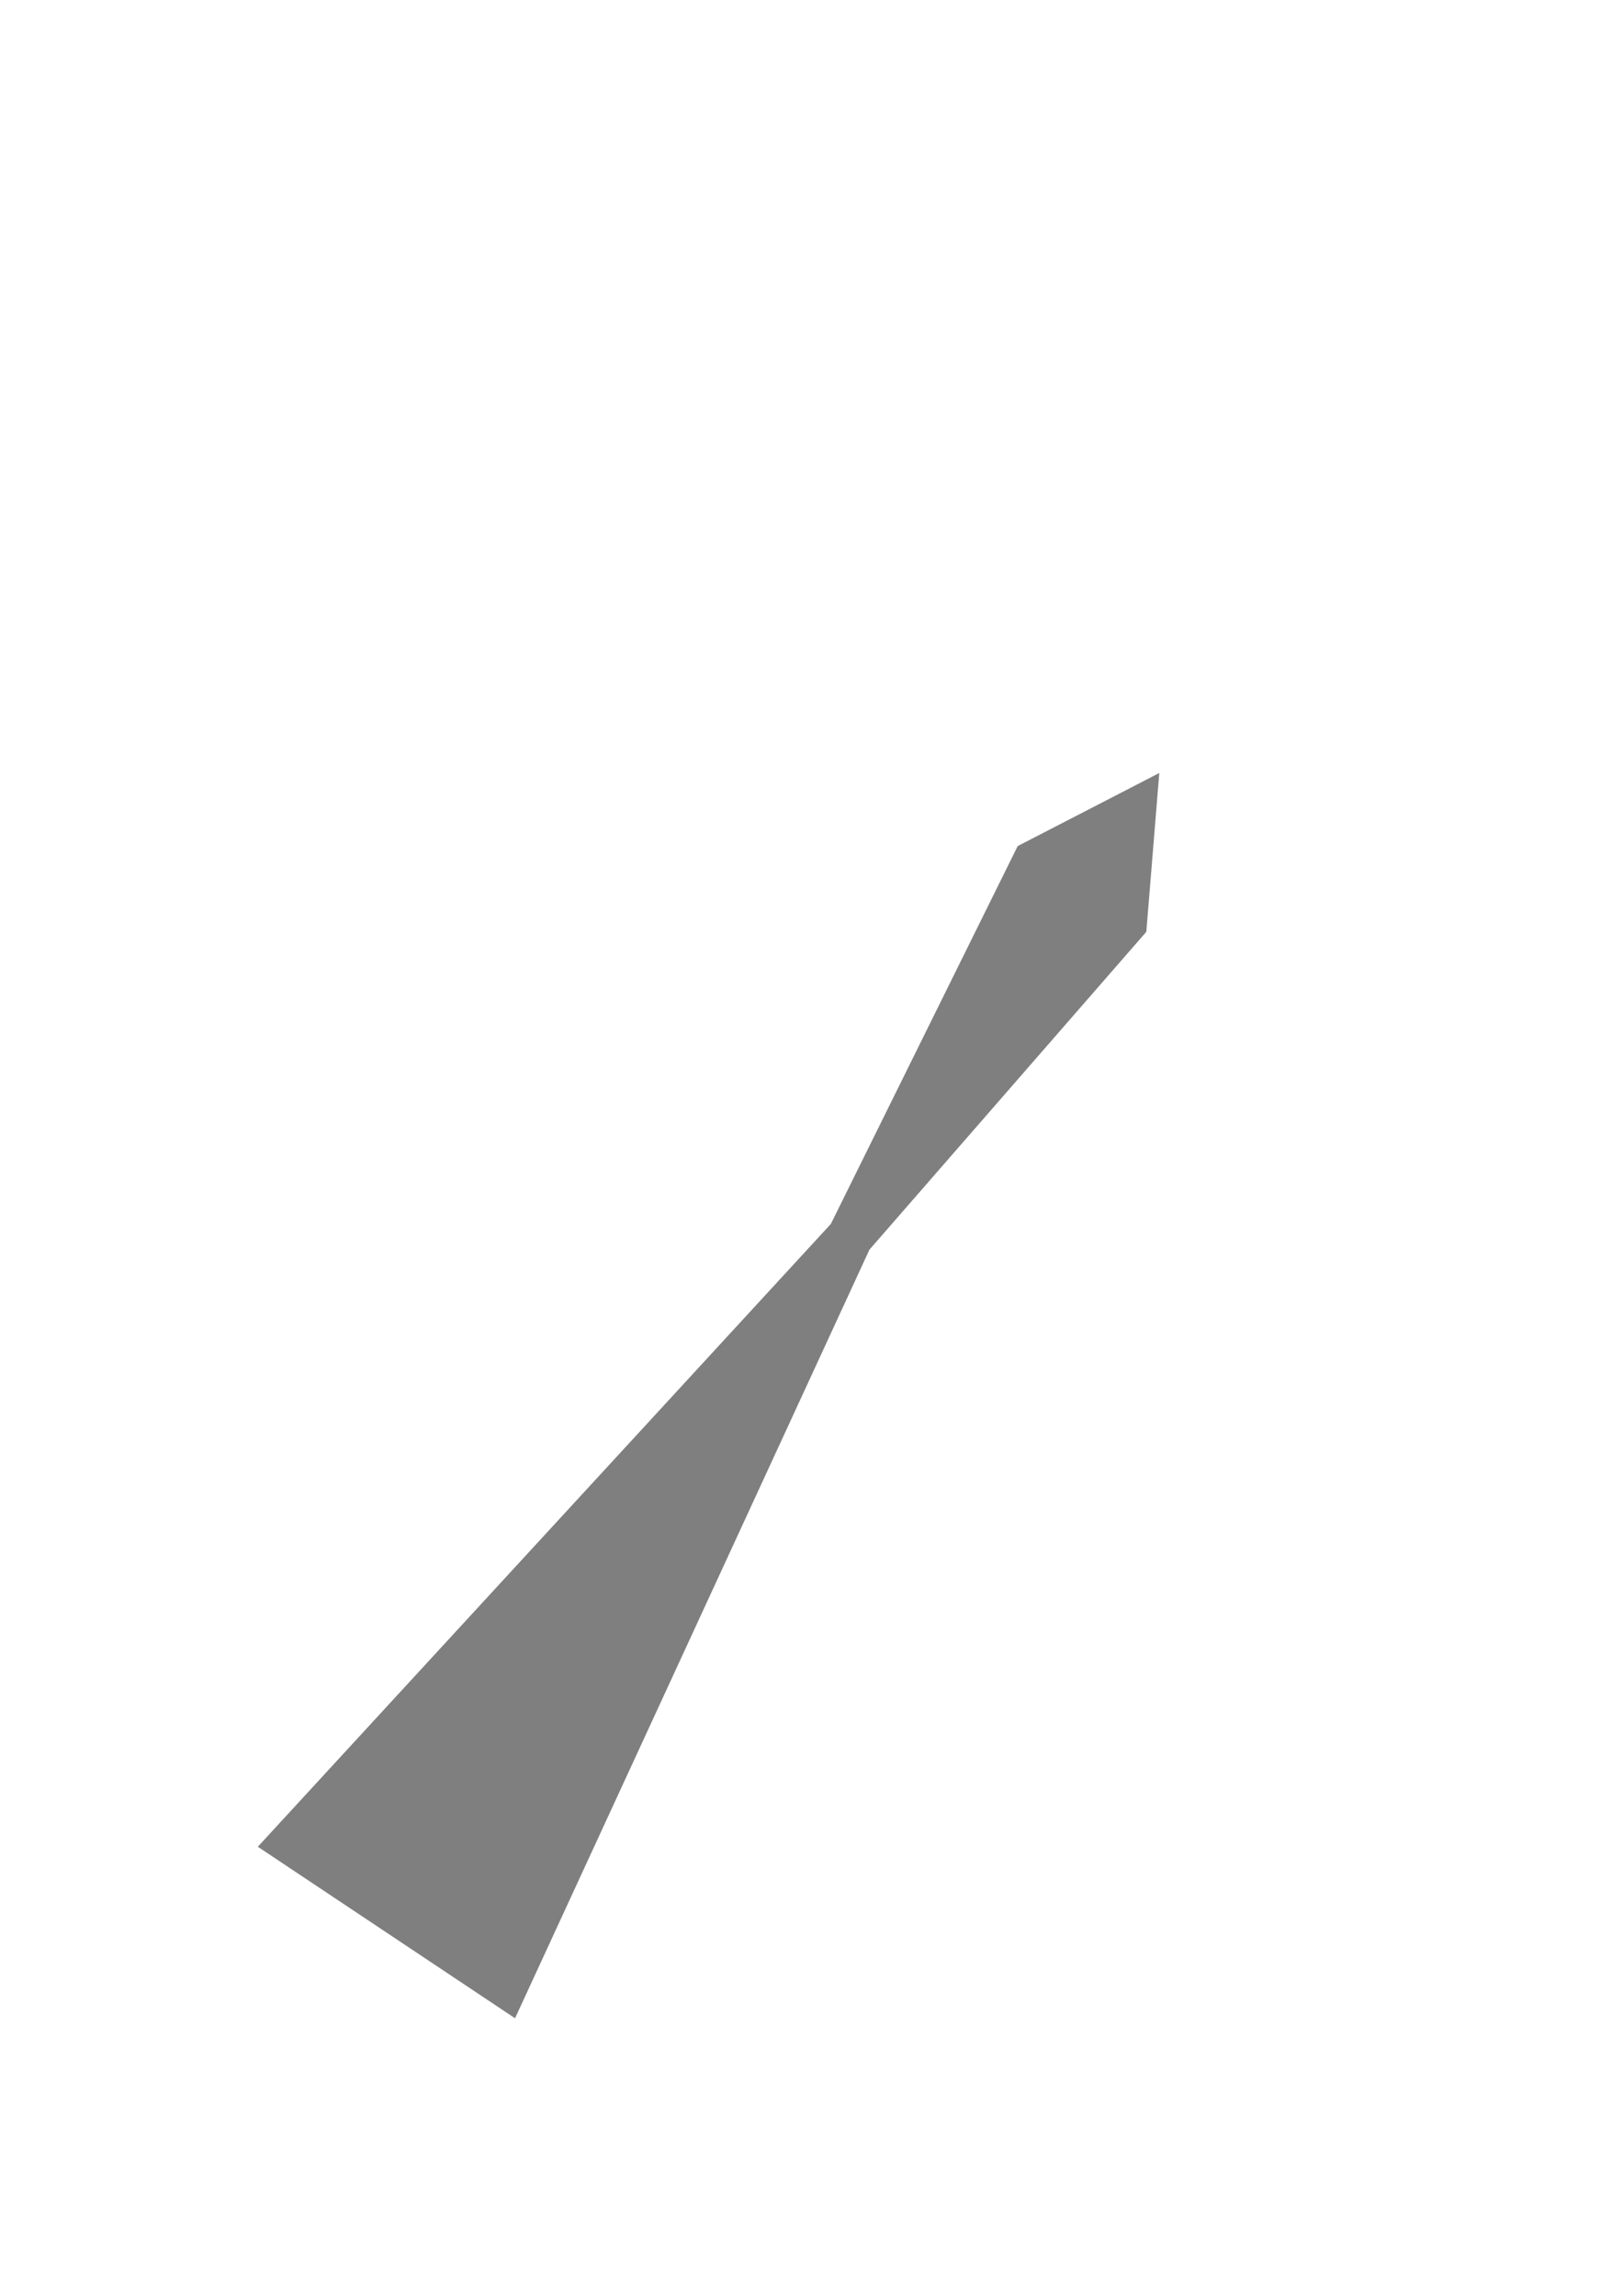 <svg
   width="210mm"
   height="297mm"
   viewBox="0 0 210 297"
   xmlns:inkscape="http://www.inkscape.org/namespaces/inkscape"
   xmlns="http://www.w3.org/2000/svg">
   
  <defs>
    <inkscape:path-effect
       effect="powerstroke"
       id="pe-1"
       is_visible="true"
       lpeversion="1.3"
       scale_width="1"
       interpolator_type="Linear"
       start_linecap_type="zerowidth"
       end_linecap_type="zerowidth"
       offset_points="0.0,20.0 | 0.60,3.0 | 0.90,10.0" />
  </defs>

  <g
     inkscape:label="MyPowerStrokeLayer"
     inkscape:groupmode="layer"
     id="layer1">
    <path
       style="fill:#000000;stroke:none;stroke-width:0;fill-opacity:0.5"
       d="M 50,250 66.641,261.094 112.496,161.664 148.321,120.547 150,100 131.679,109.453 107.504,158.336 33.359,238.906 z"
       id="myPowerStroke1"
       inkscape:path-effect="#pe-1"
       inkscape:original-d="M 50.0,250.0 150.0,100.0" />
  </g>

</svg>